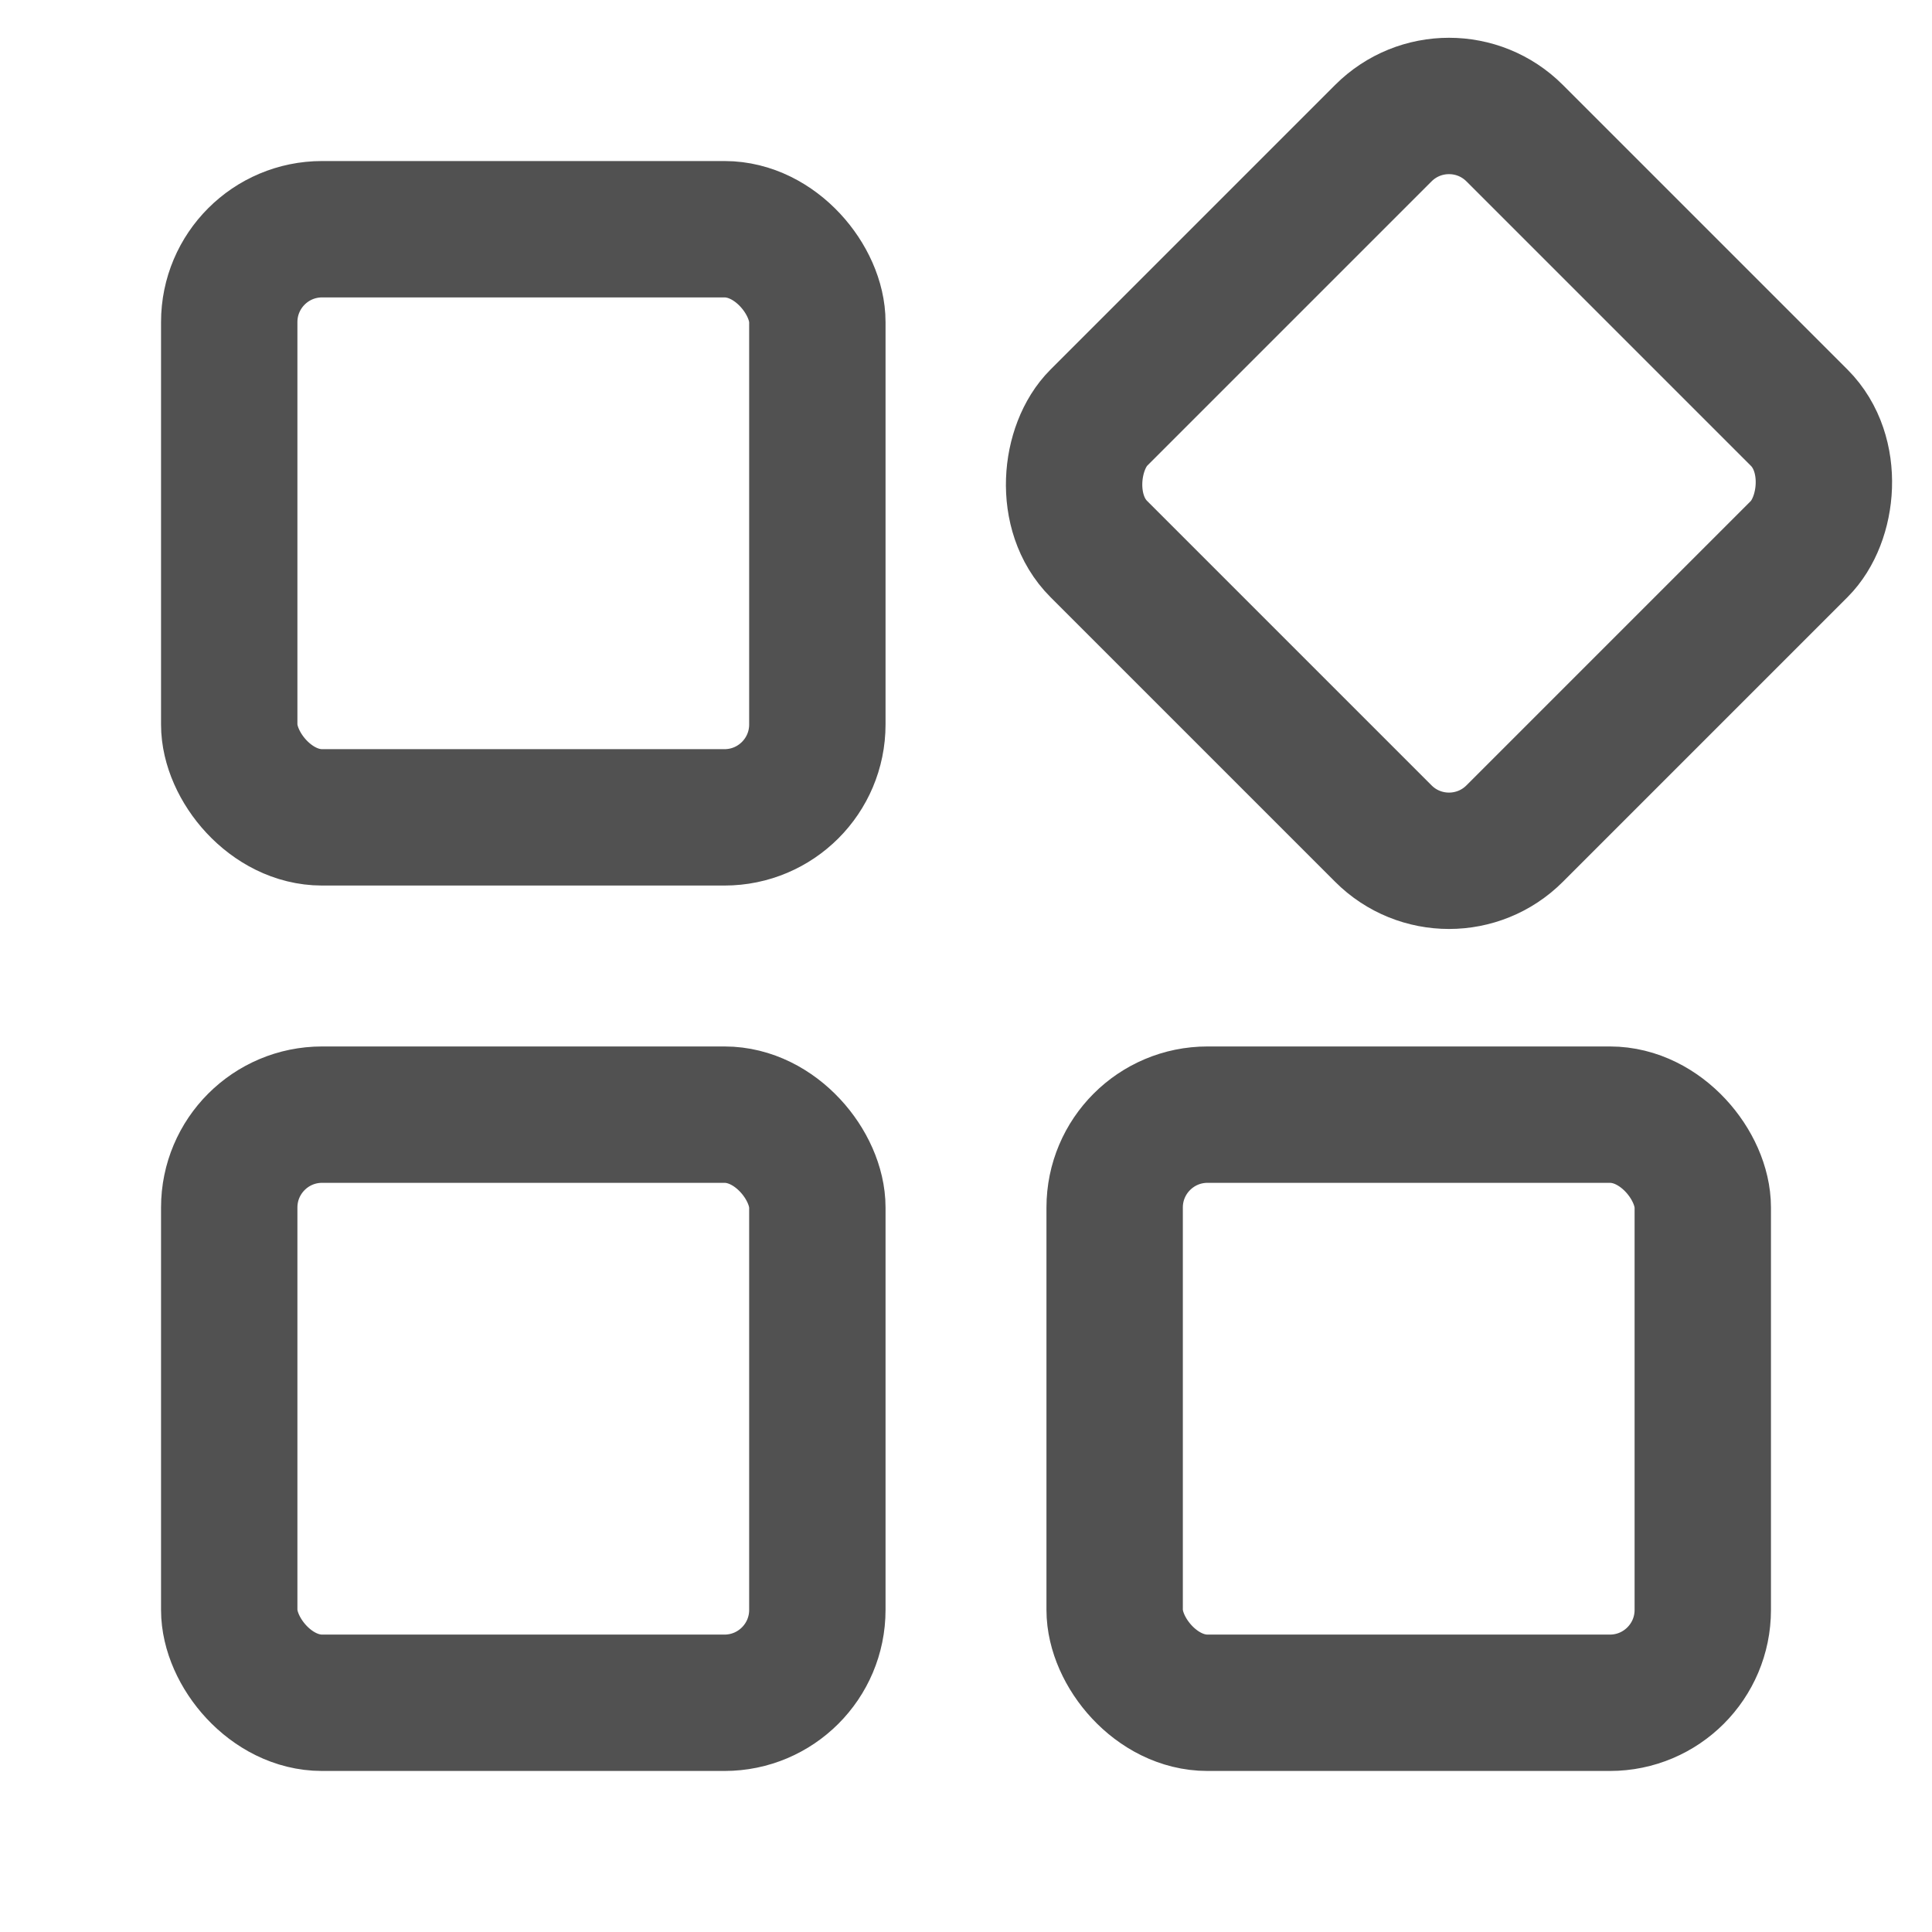 <svg width="17" height="17" viewBox="0 0 17 17" fill="none" xmlns="http://www.w3.org/2000/svg">
<rect x="2.017" y="2.017" width="5.175" height="5.175" rx="0.817" stroke="#515151" stroke-width="1.2"/>
<rect x="12.75" y="0.594" width="5.175" height="5.175" rx="0.817" transform="rotate(45 12.75 0.594)" stroke="#515151" stroke-width="1.2"/>
<rect x="2.017" y="9.808" width="5.175" height="5.175" rx="0.817" stroke="#515151" stroke-width="1.2"/>
<rect x="9.808" y="9.808" width="5.175" height="5.175" rx="0.817" stroke="#515151" stroke-width="1.2"/>
</svg>
